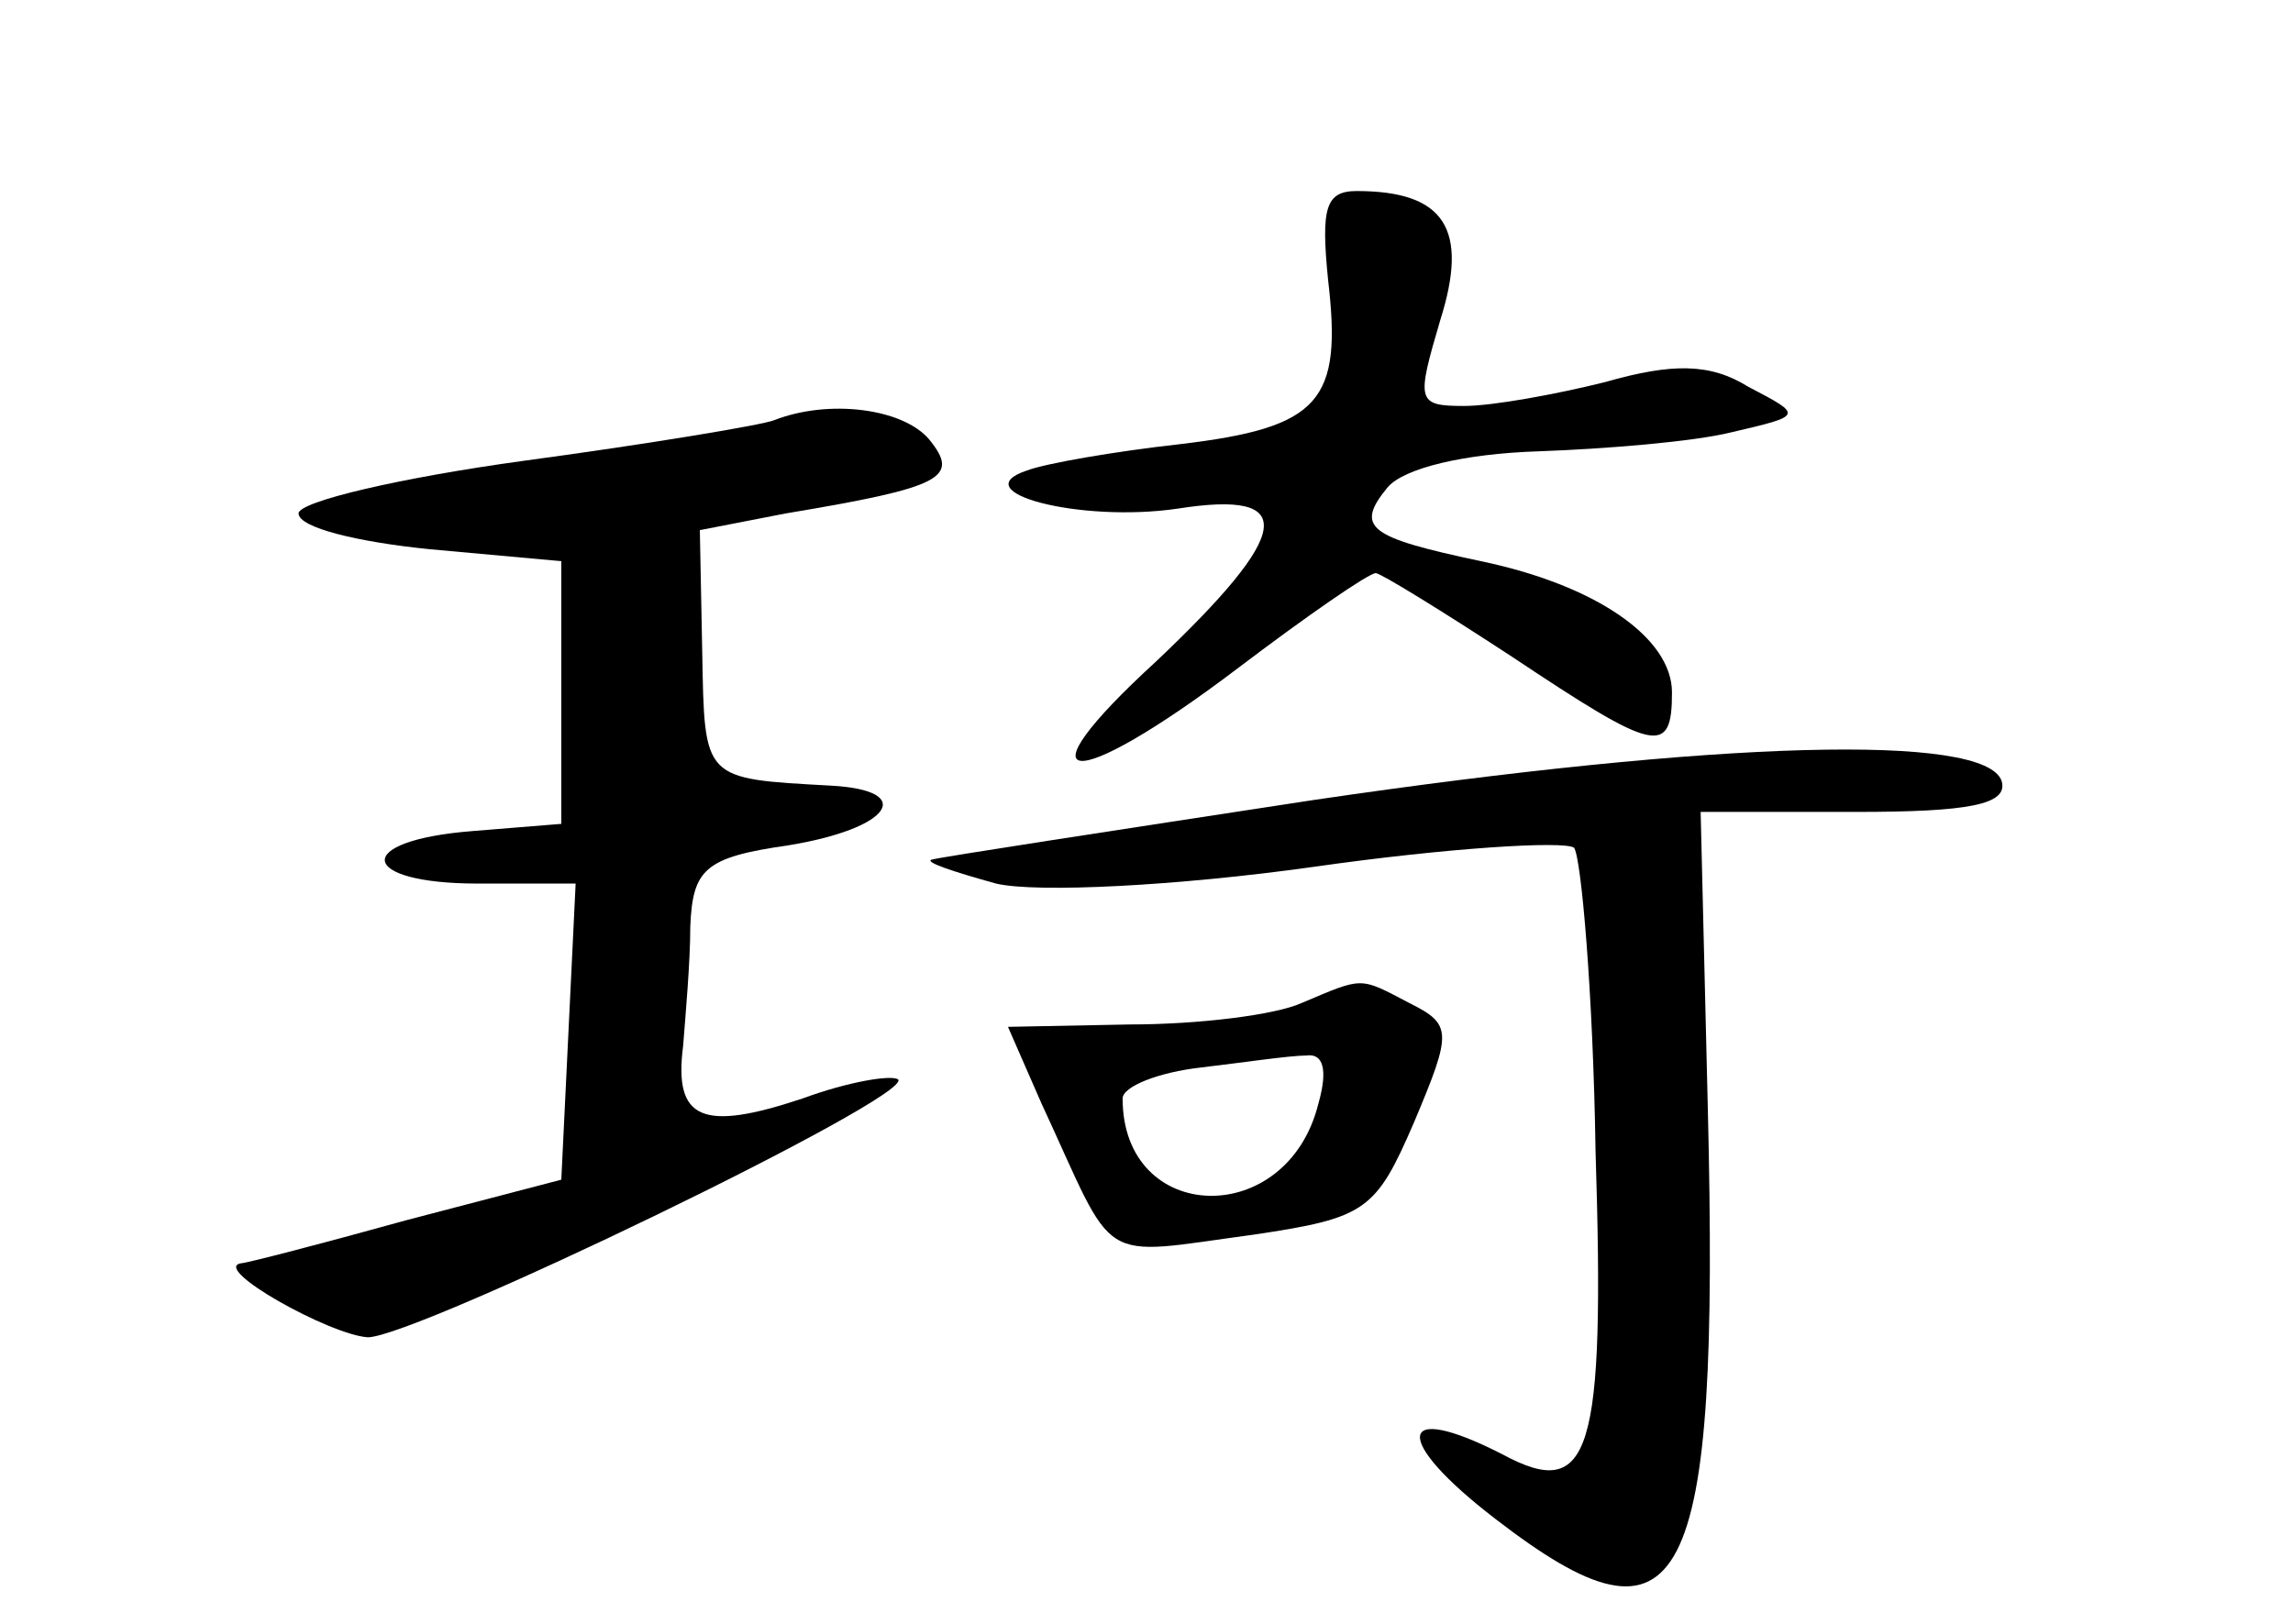 <?xml version="1.0" standalone="no"?>
<!DOCTYPE svg PUBLIC "-//W3C//DTD SVG 20010904//EN"
 "http://www.w3.org/TR/2001/REC-SVG-20010904/DTD/svg10.dtd">
<svg version="1.0" xmlns="http://www.w3.org/2000/svg"
 width="96pt" height="68pt" viewBox="0 0 96 68"
 preserveAspectRatio="xMidYMid meet">
<g transform="translate(0,68) scale(0.1,-0.1)"
fill="#000000" stroke="none">
<path d="M556 563 c6 -51 -3 -62 -62 -69 -27 -3 -56 -8 -64 -11 -27 -9 22 -22
63 -16 51 8 48 -10 -9 -64 -59 -54 -36 -56 34 -3 29 22 55 40 58 40 2 0 28
-16 57 -35 60 -40 67 -42 67 -15 0 23 -32 45 -80 55 -47 10 -53 14 -39 31 7 8
32 14 63 15 28 1 65 4 81 8 30 7 30 7 7 19 -16 10 -32 10 -60 2 -20 -5 -47
-10 -59 -10 -20 0 -20 2 -10 36 12 38 2 54 -35 54 -13 0 -15 -7 -12 -37z"/>
<path d="M324 504 c-5 -2 -53 -10 -105 -17 -51 -7 -94 -17 -94 -22 0 -6 25
-12 55 -15 l55 -5 0 -55 0 -55 -37 -3 c-51 -4 -48 -22 2 -22 l41 0 -3 -62 -3
-62 -65 -17 c-36 -10 -67 -18 -69 -18 -13 -2 37 -30 53 -31 20 0 229 101 222
108 -3 2 -21 -1 -40 -8 -42 -14 -54 -9 -50 22 1 13 3 35 3 50 1 24 6 29 41 34
43 7 54 23 18 25 -54 3 -53 2 -54 56 l-1 51 36 7 c66 11 73 15 60 31 -11 13
-42 17 -65 8z"/>
<path d="M550 345 c-85 -13 -157 -24 -160 -25 -3 -1 9 -5 27 -10 17 -4 76 -1
133 7 56 8 105 11 109 8 3 -4 8 -61 9 -127 4 -127 -2 -147 -39 -127 -45 23
-46 6 -3 -27 79 -61 94 -32 89 172 l-3 124 65 0 c47 0 64 3 61 13 -7 20 -118
17 -288 -8z"/>
<path d="M545 260 c-11 -5 -43 -9 -72 -9 l-51 -1 14 -32 c32 -69 22 -64 89
-55 47 7 51 10 67 47 16 38 16 41 -2 50 -21 11 -19 11 -45 0z m7 -42 c-13 -53
-82 -51 -82 2 0 5 15 11 33 13 17 2 37 5 44 5 7 1 9 -6 5 -20z"/>
</g>
</svg>
